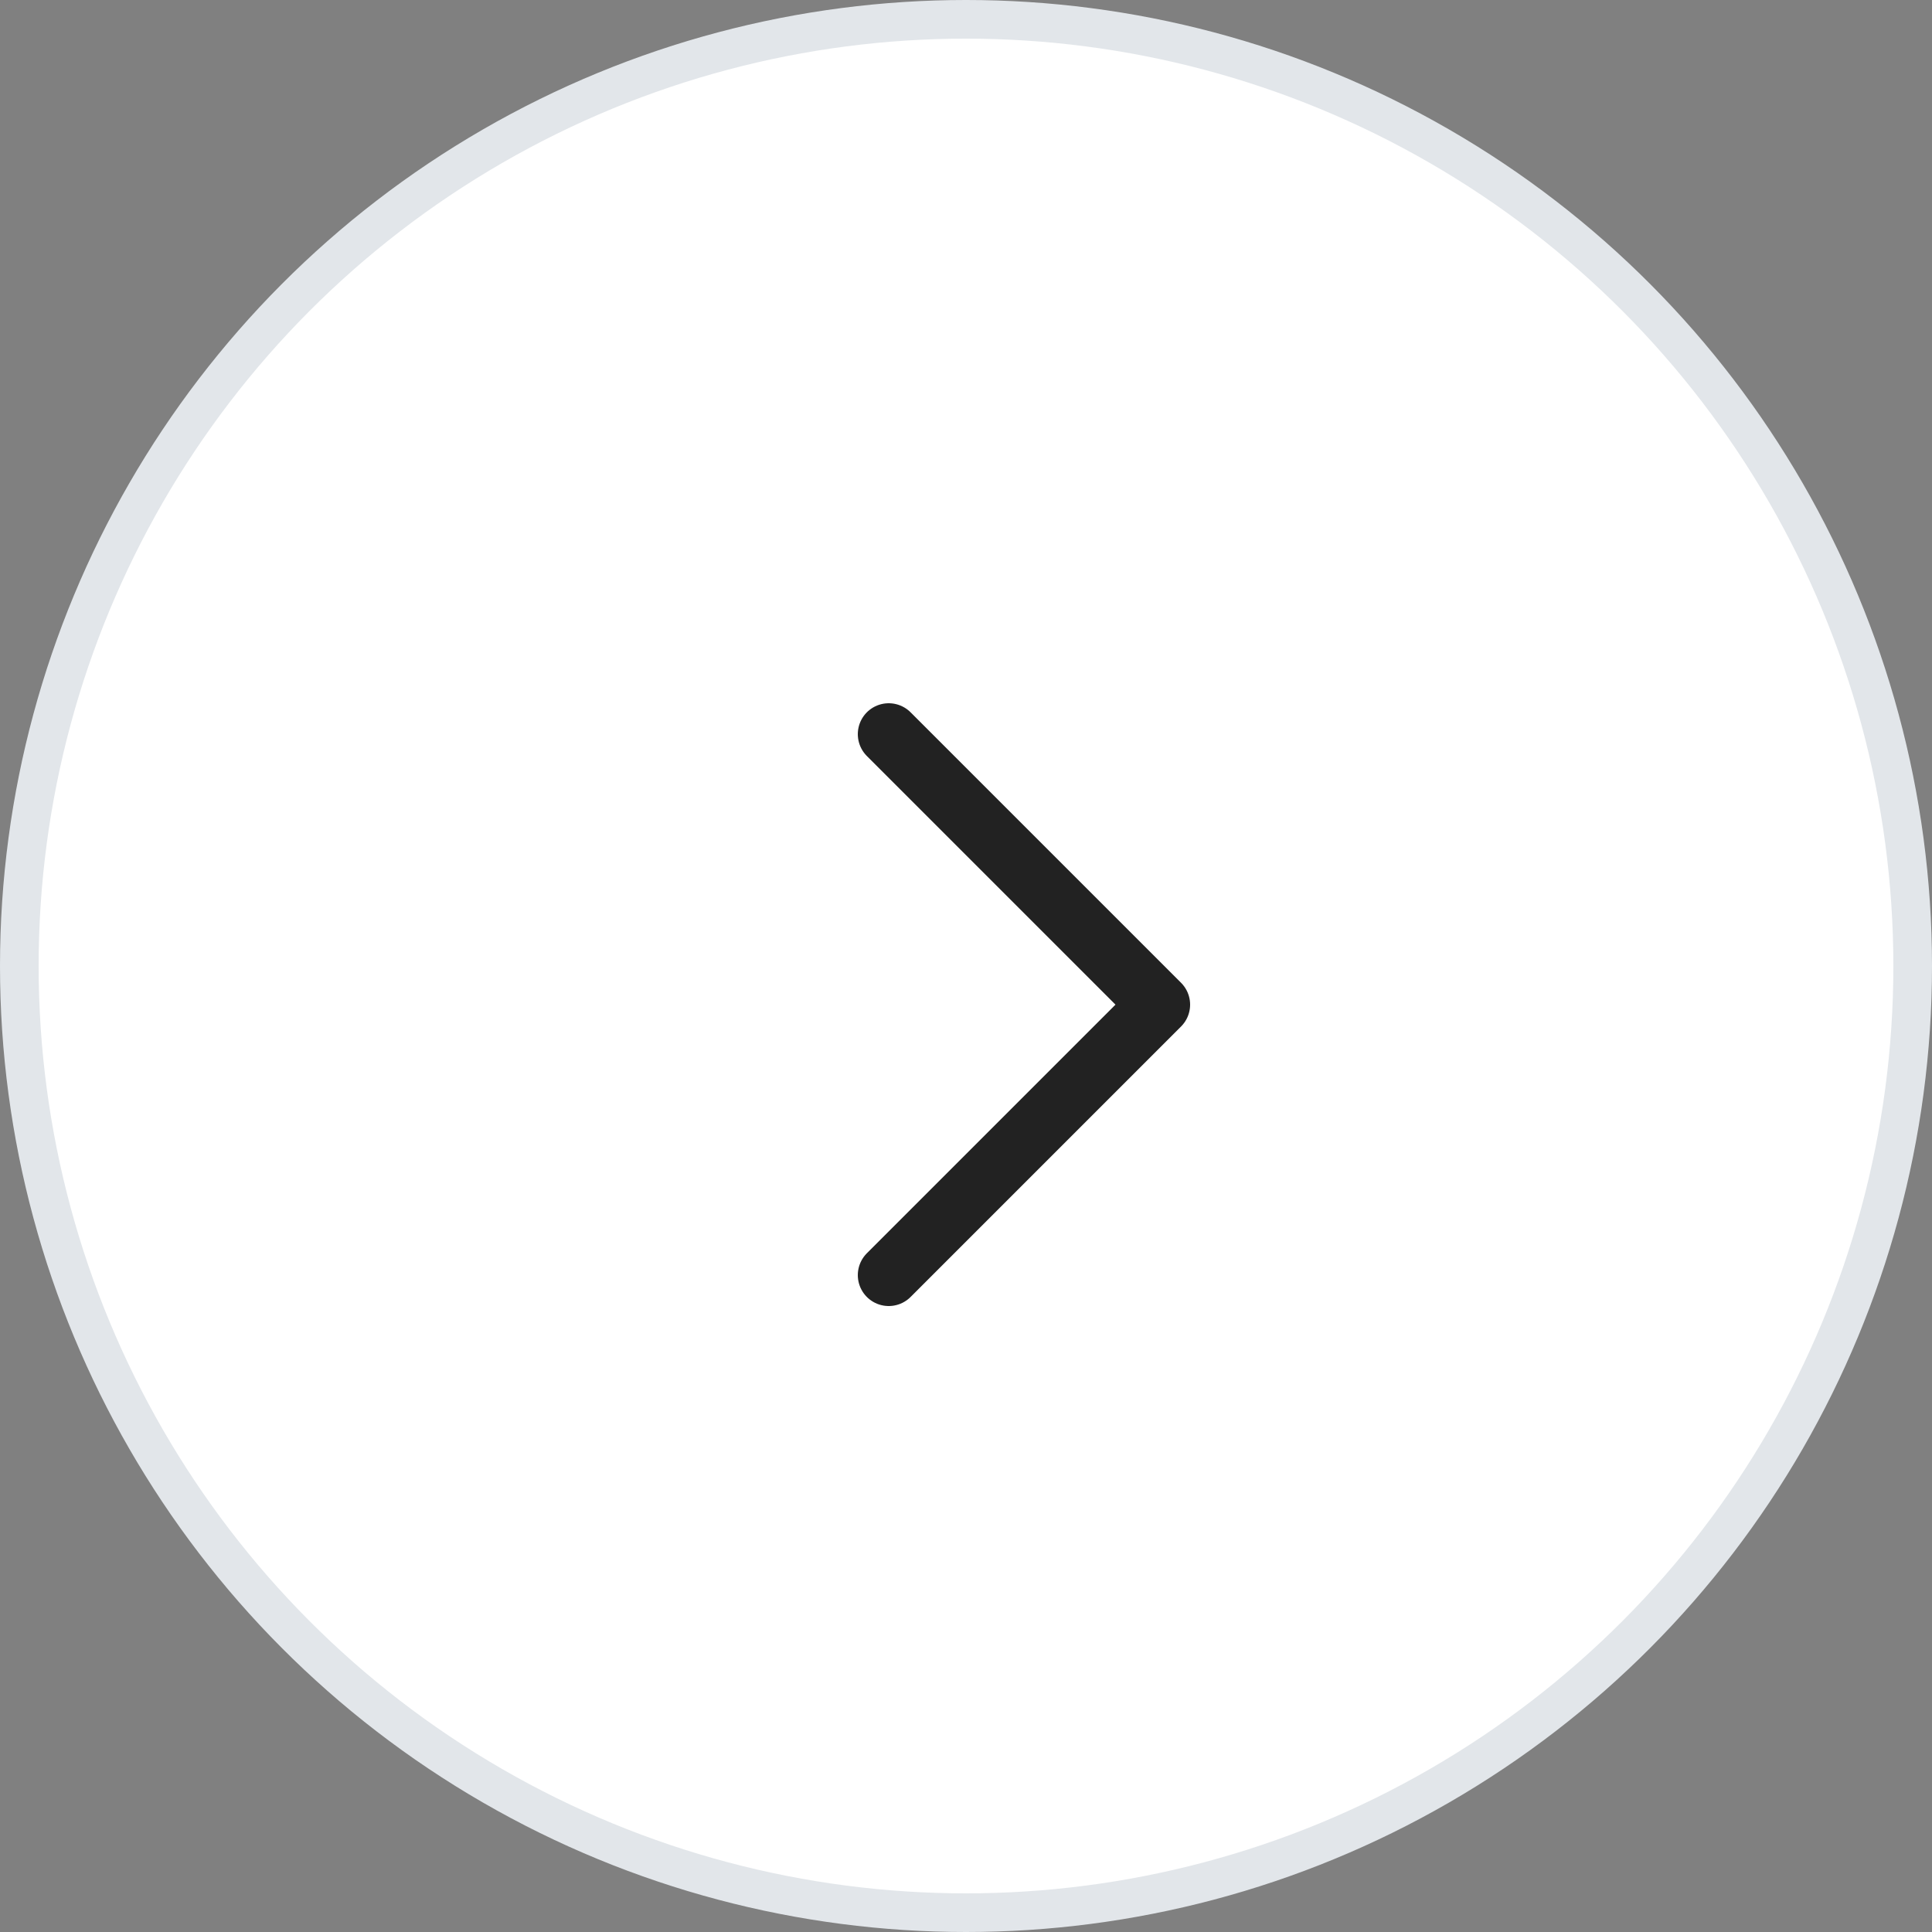 <svg xmlns="http://www.w3.org/2000/svg" width="50" height="50" viewBox="0 0 50 50">
    <rect x="0" y="0" width="50" height="50" fill="#808080" stroke="none"/>
    <g fill="none" fill-rule="evenodd">
        <circle cx="25" cy="25" r="24.5" fill="#FFF" stroke="#E2E6EA"/>
        <path stroke="#222" stroke-linecap="round" stroke-linejoin="round" stroke-width="1.6" d="M23 33l7-7-7-7"/>
    </g>
</svg>
